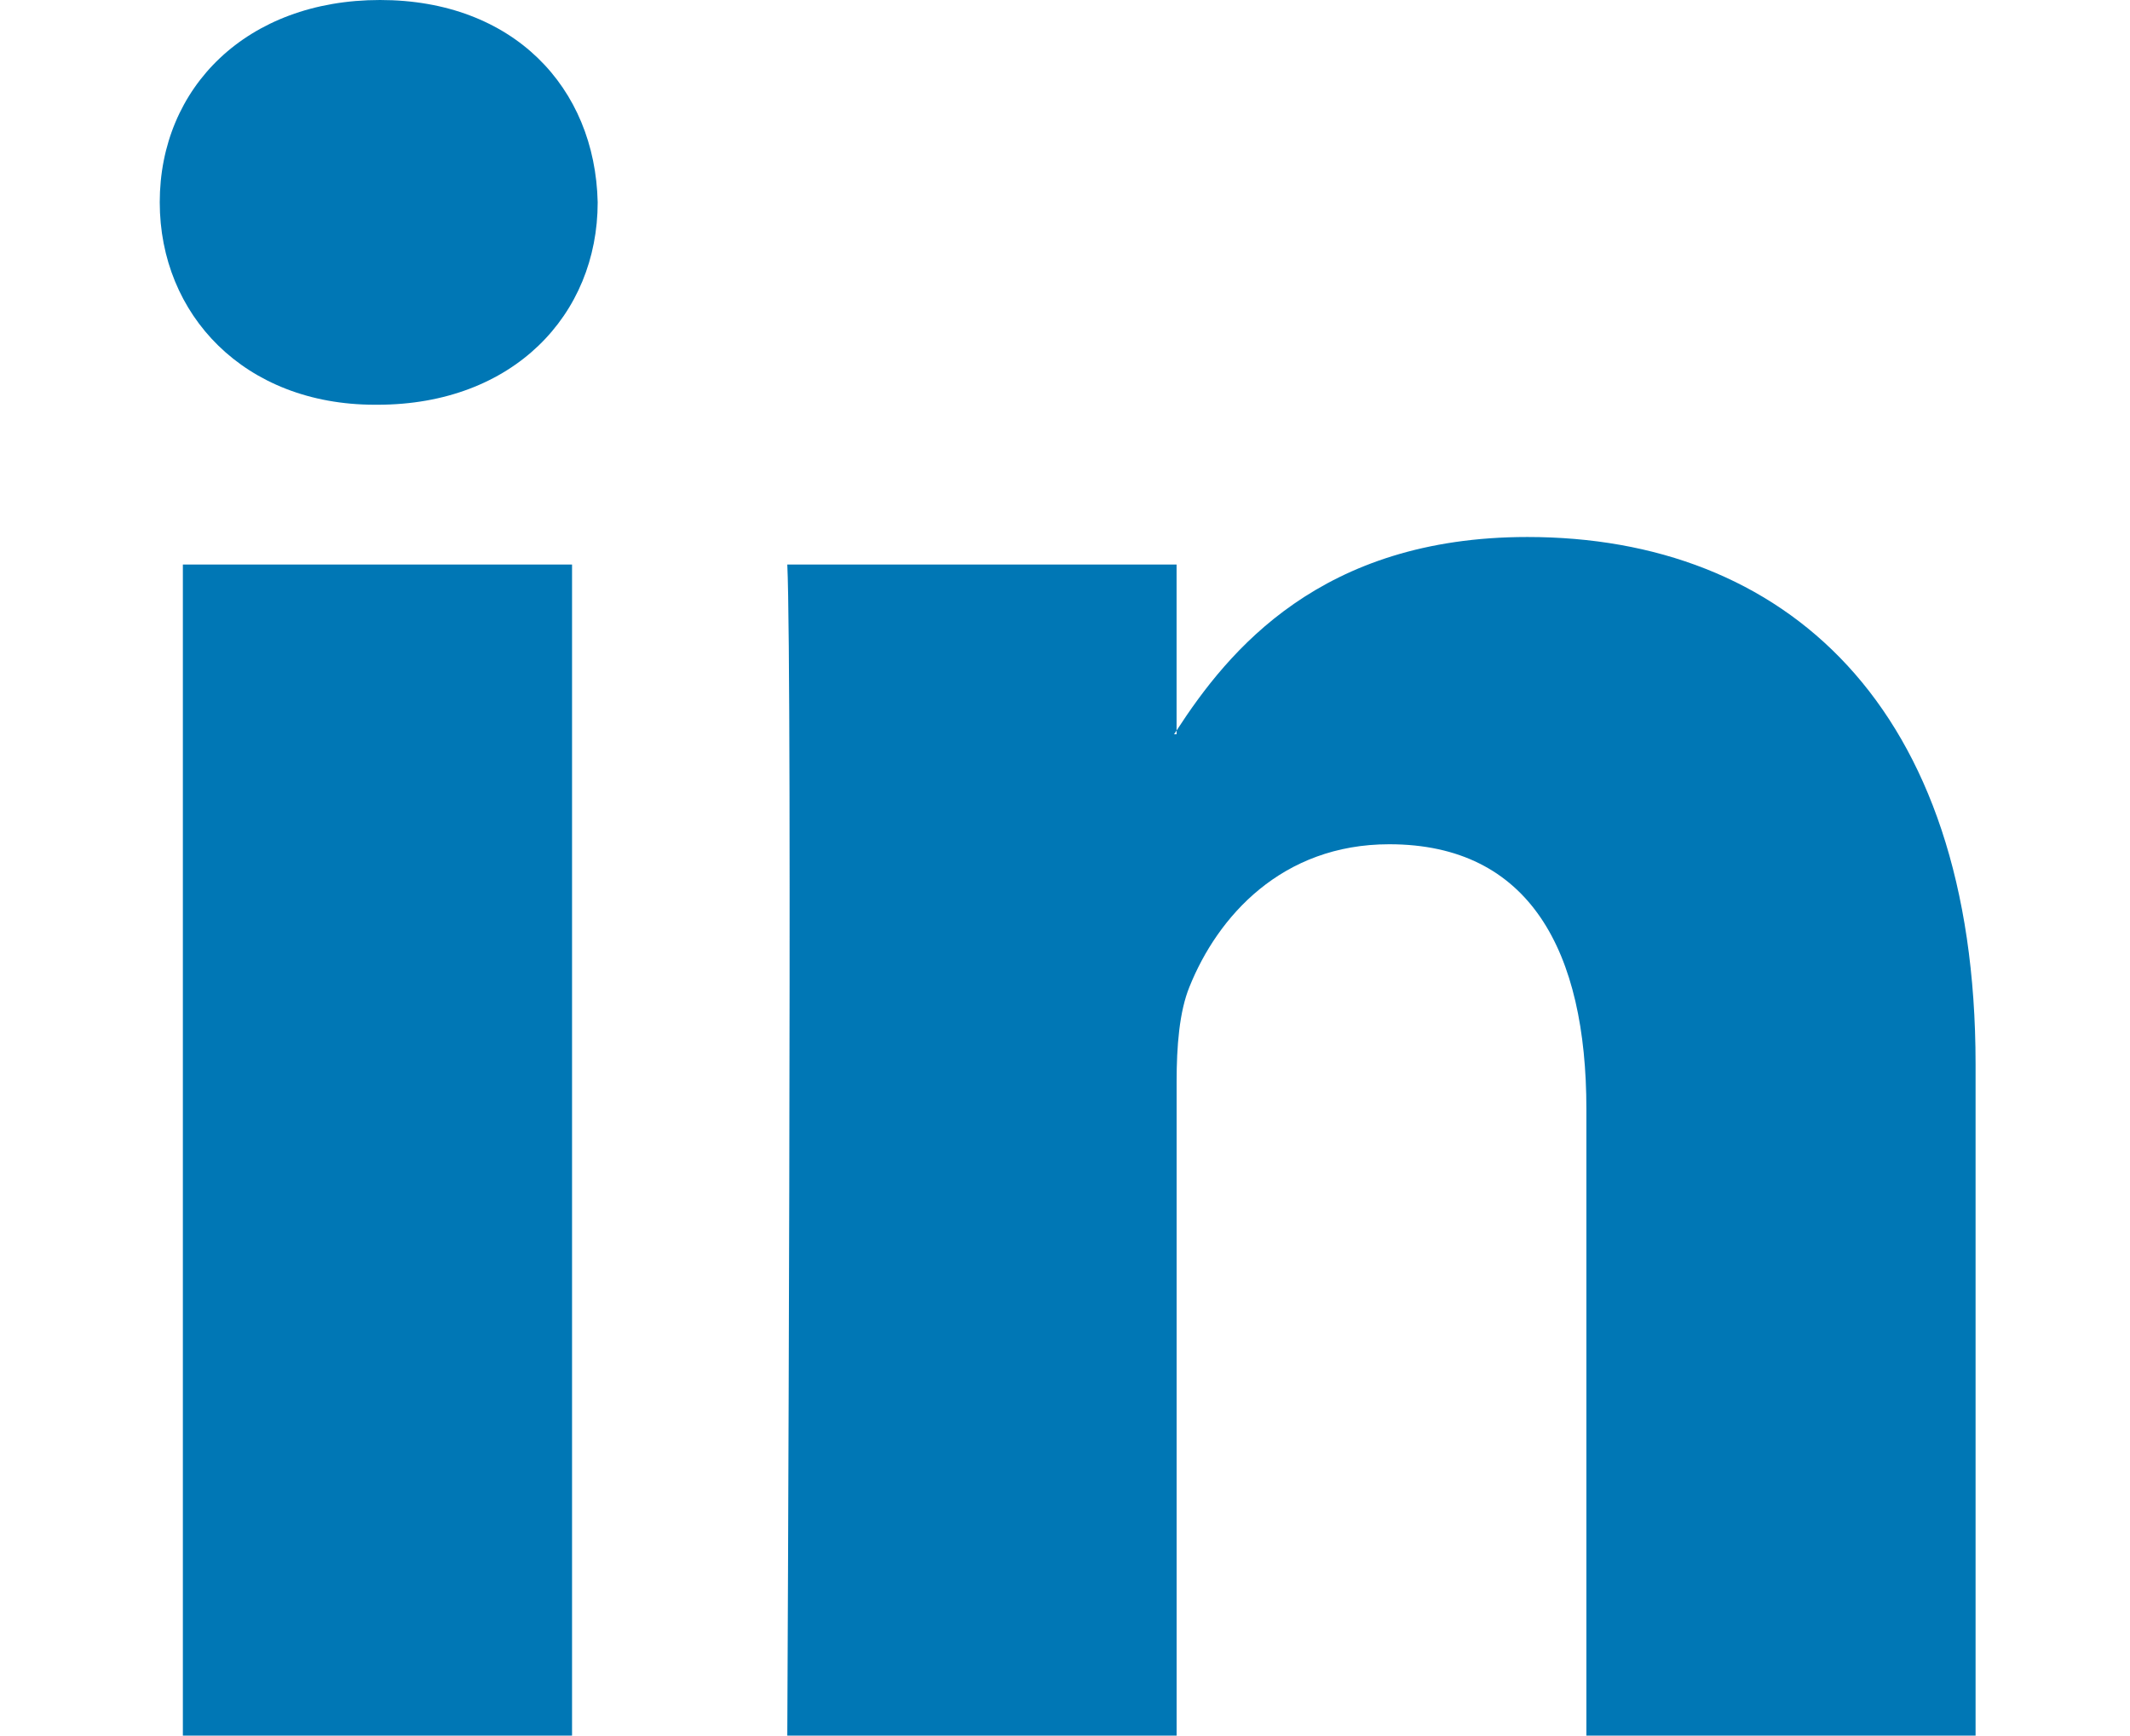 <?xml version="1.0" encoding="UTF-8"?>
<svg width="400px" height="326px" viewBox="0 0 400 326" version="1.1" xmlns="http://www.w3.org/2000/svg" xmlns:xlink="http://www.w3.org/1999/xlink">
    <!-- Generator: Sketch 54.1 (76490) - https://sketchapp.com -->
    <title>Artboard</title>
    <desc>Created with Sketch.</desc>
    <g id="Artboard" stroke="none" stroke-width="1" fill="none" fill-rule="evenodd">
        <g id="linkedin-std" transform="translate(30, 0)" fill="#0077B5" fill-rule="nonzero">
            <path d="M341,199.87 L341,326 L267.913,326 L267.913,208.318 C267.913,178.755 257.341,158.58 230.886,158.58 C210.691,158.58 198.673,172.176 193.386,185.329 C191.457,190.031 190.961,196.575 190.961,203.157 L190.961,326 L117.849,326 C117.849,326 118.834,126.685 117.849,106.034 L190.954,106.034 L190.954,137.214 C190.806,137.447 190.613,137.698 190.474,137.924 L190.954,137.924 L190.954,137.214 C200.667,122.247 218.013,100.867 256.838,100.867 C304.94,100.866 341,132.305 341,199.87 Z M41.371,0 C16.36,0 0,16.413 0,37.997 C0,59.111 15.886,76.023 40.401,76.023 L40.889,76.023 C66.385,76.023 82.241,59.114 82.241,37.997 C81.761,16.413 66.385,0 41.371,0 Z M4.342,326 L77.426,326 L77.426,106.034 L4.342,106.034 L4.342,326 Z" id="LinkedIn"/>
        </g>
    </g>
</svg>